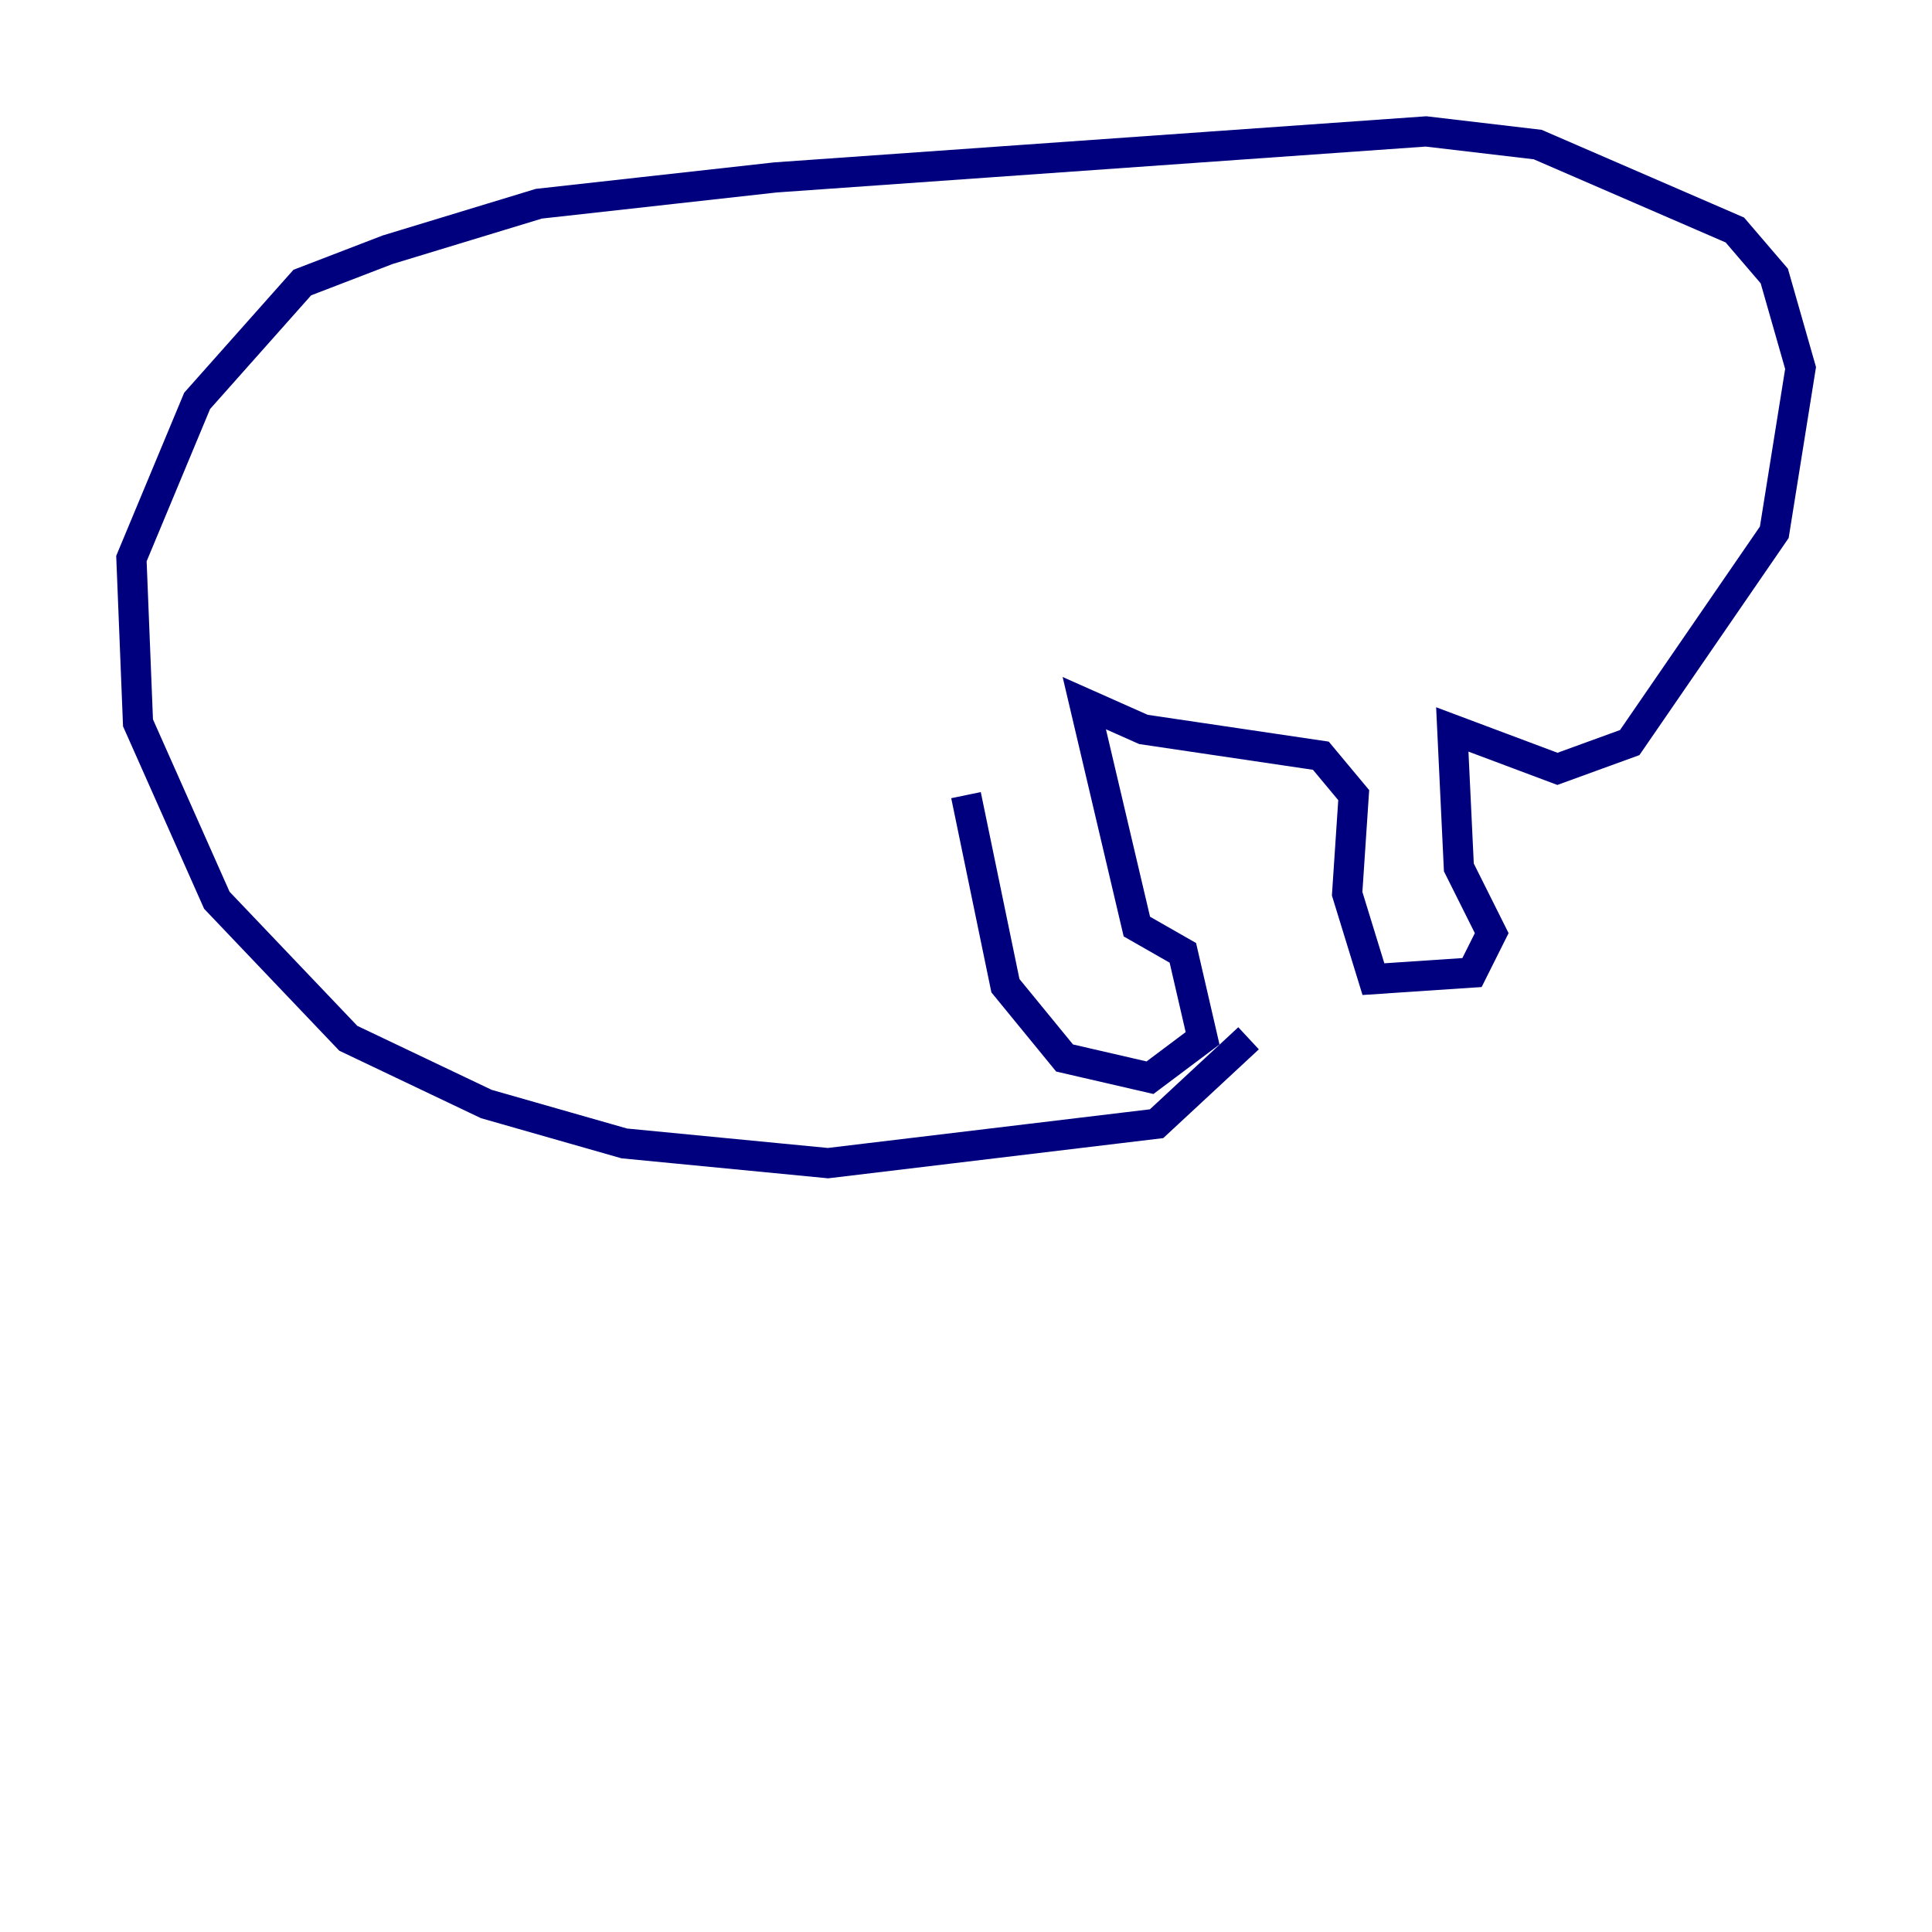 <?xml version="1.0" encoding="utf-8" ?>
<svg baseProfile="tiny" height="128" version="1.2" viewBox="0,0,128,128" width="128" xmlns="http://www.w3.org/2000/svg" xmlns:ev="http://www.w3.org/2001/xml-events" xmlns:xlink="http://www.w3.org/1999/xlink"><defs /><polyline fill="none" points="64.0,52.68 66.612,65.306 70.531,70.095 76.191,71.401 79.674,68.789 78.367,63.129 75.32,61.388 71.837,46.585 75.755,48.327 87.51,50.068 89.687,52.68 89.252,59.211 90.993,64.871 97.524,64.435 98.83,61.823 96.653,57.469 96.218,48.327 103.184,50.939 107.973,49.197 117.551,35.265 119.293,24.381 117.551,18.286 114.939,15.238 101.878,9.578 94.476,8.707 51.374,11.755 35.701,13.497 25.687,16.544 20.027,18.721 13.061,26.558 8.707,37.007 9.143,47.891 14.367,59.646 23.075,68.789 32.218,73.143 41.361,75.755 54.857,77.061 76.626,74.449 82.721,68.789" stroke="#00007f" stroke-width="2" /></svg>